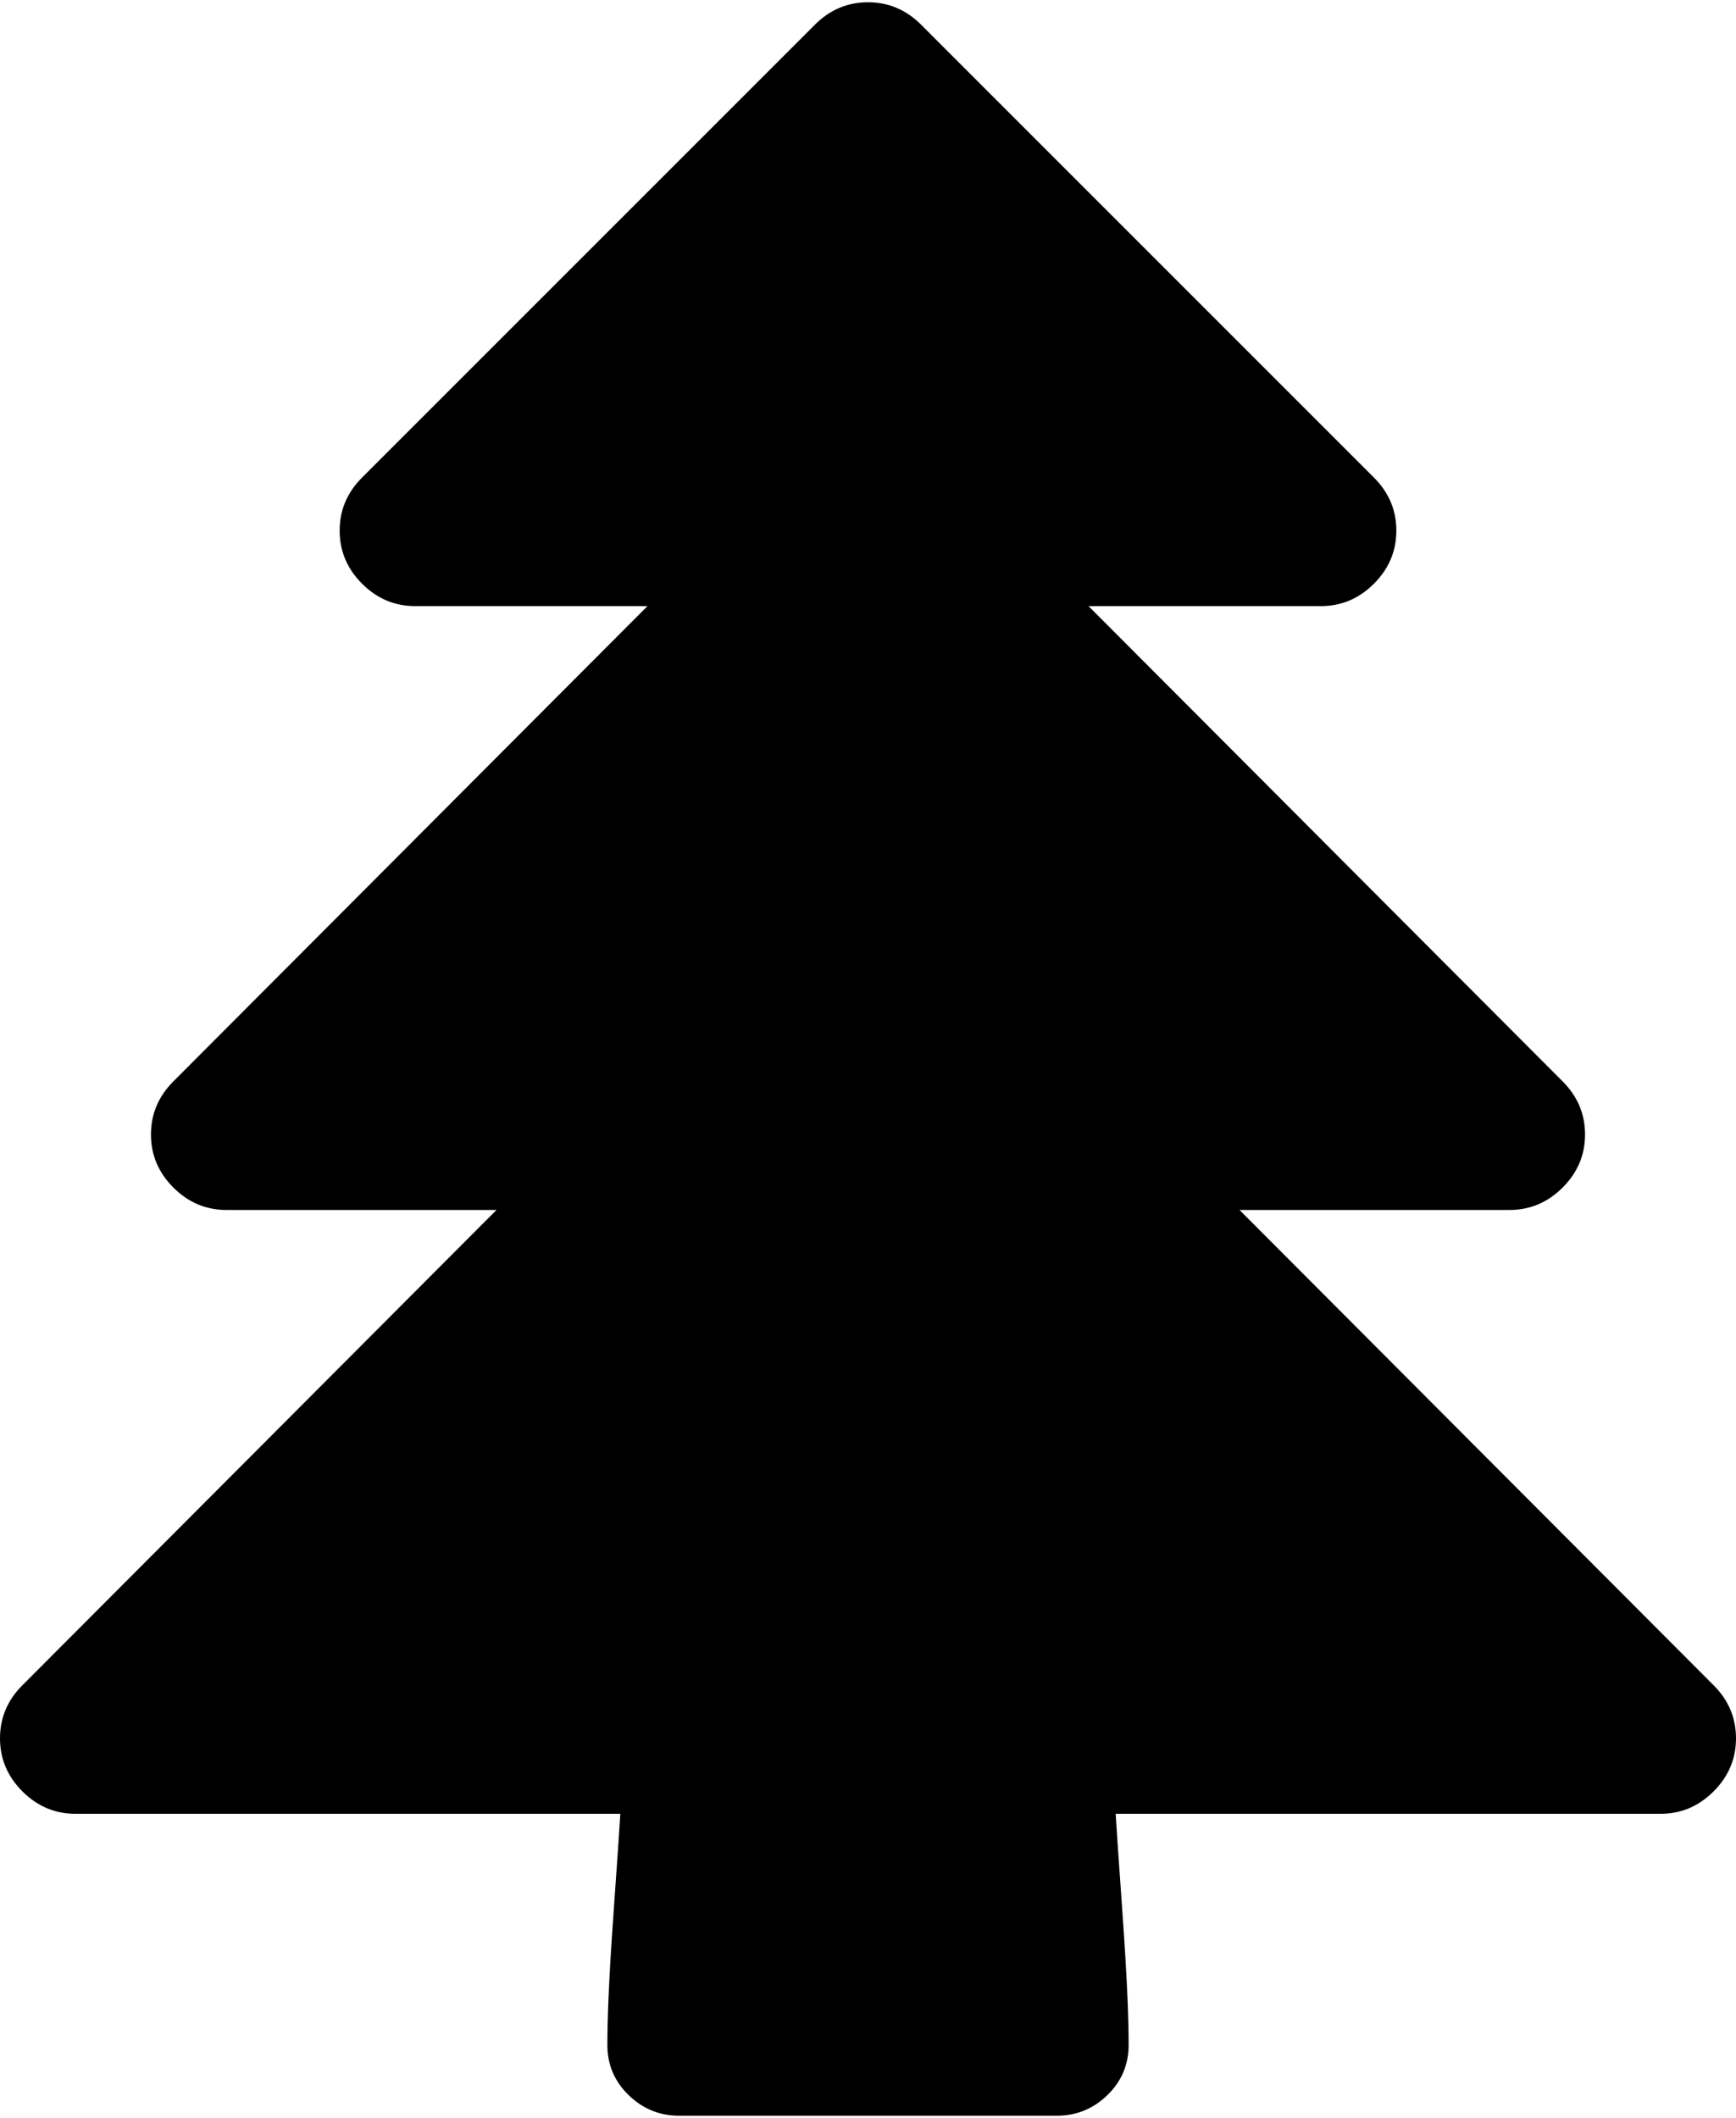 <svg xmlns="http://www.w3.org/2000/svg" width="3em" height="3.66em" viewBox="0 0 1472 1792"><path fill="currentColor" d="M1472 1472q0 26-19 45t-45 19H946q1 17 6 87.5t5 108.5q0 25-18 42.5t-43 17.5H576q-25 0-43-17.5t-18-42.5q0-38 5-108.5t6-87.5H64q-26 0-45-19t-19-45t19-45l402-403H192q-26 0-45-19t-19-45t19-45l402-403H352q-26 0-45-19t-19-45t19-45L691 19q19-19 45-19t45 19l384 384q19 19 19 45t-19 45t-45 19H923l402 403q19 19 19 45t-19 45t-45 19h-229l402 403q19 19 19 45"/></svg>